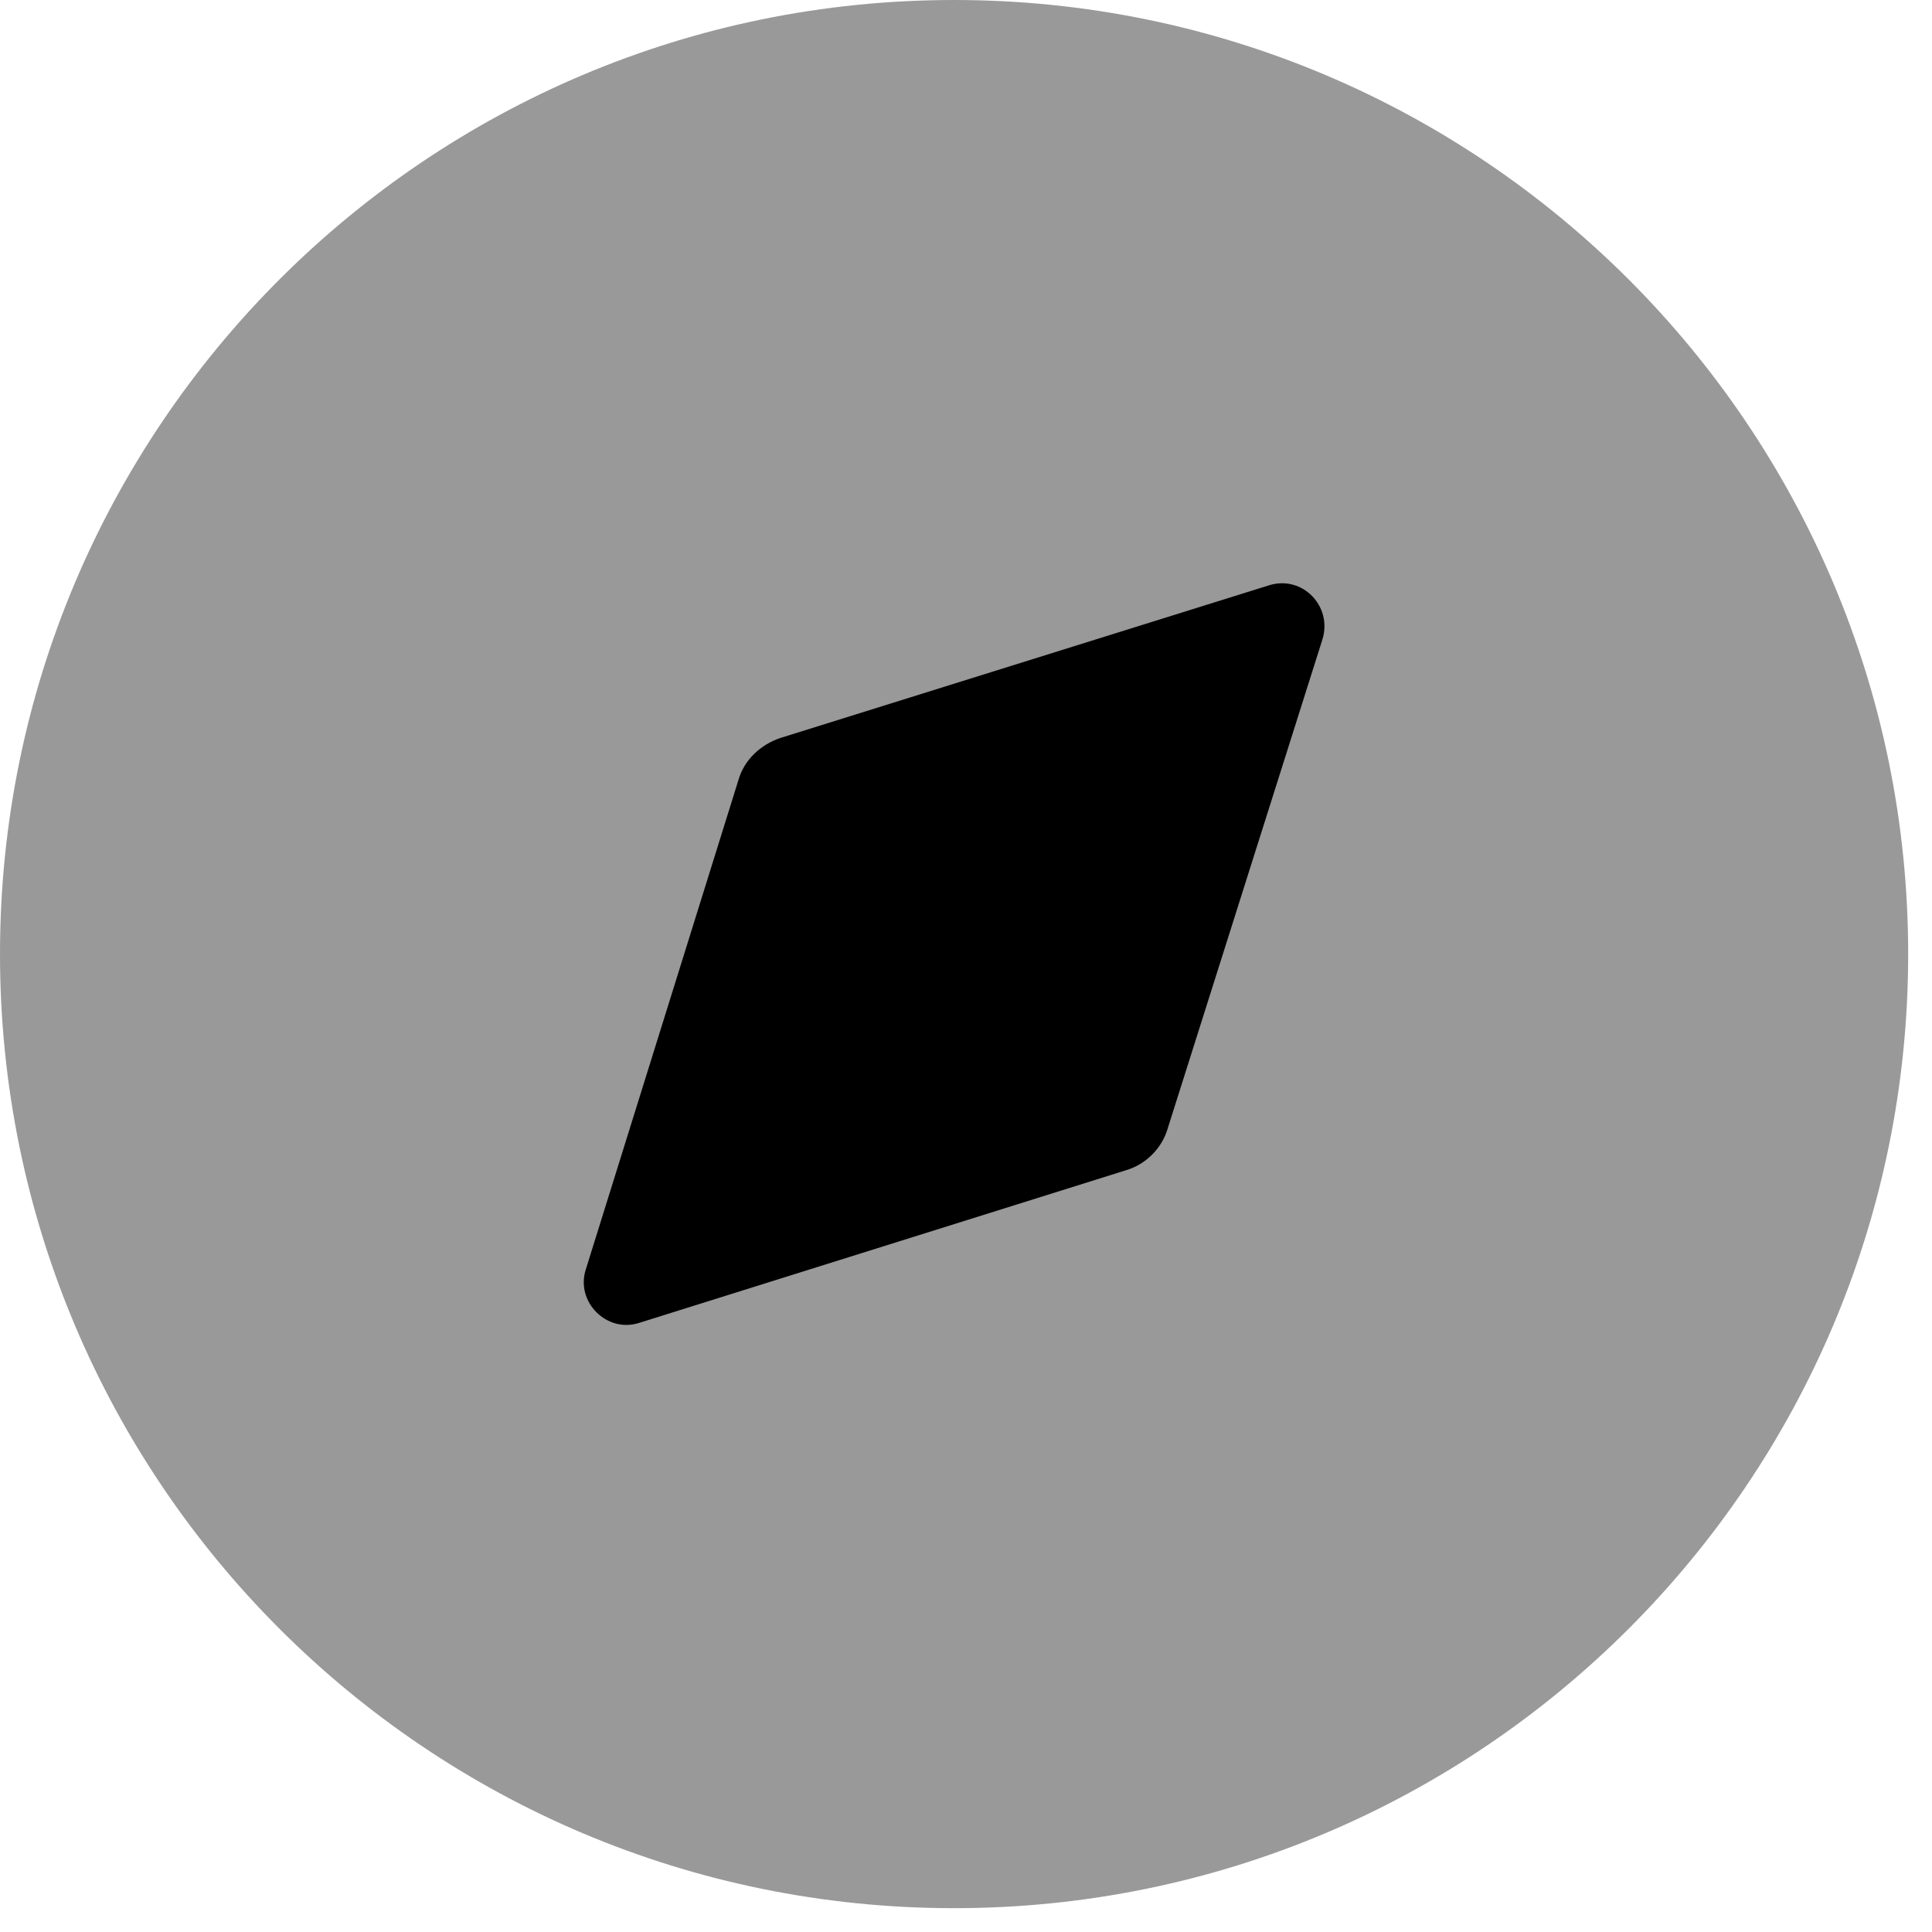 <svg width="27" height="27" viewBox="0 0 27 27" fill="none" xmlns="http://www.w3.org/2000/svg">
<path opacity="0.4" d="M26.667 13.333C26.667 20.697 20.697 26.667 13.333 26.667C5.969 26.667 0 20.697 0 13.333C0 5.971 5.969 0 13.333 0C20.697 0 26.667 5.971 26.667 13.333Z" fill="black"/>
<path d="M18.48 8.94L16.32 15.767C16.24 16.047 16.014 16.273 15.734 16.355L8.934 18.487C8.48 18.635 8.04 18.193 8.187 17.74L10.32 10.9C10.4 10.62 10.627 10.407 10.907 10.313L17.734 8.18C18.2 8.033 18.627 8.473 18.48 8.94Z" fill="black"/>
</svg>
